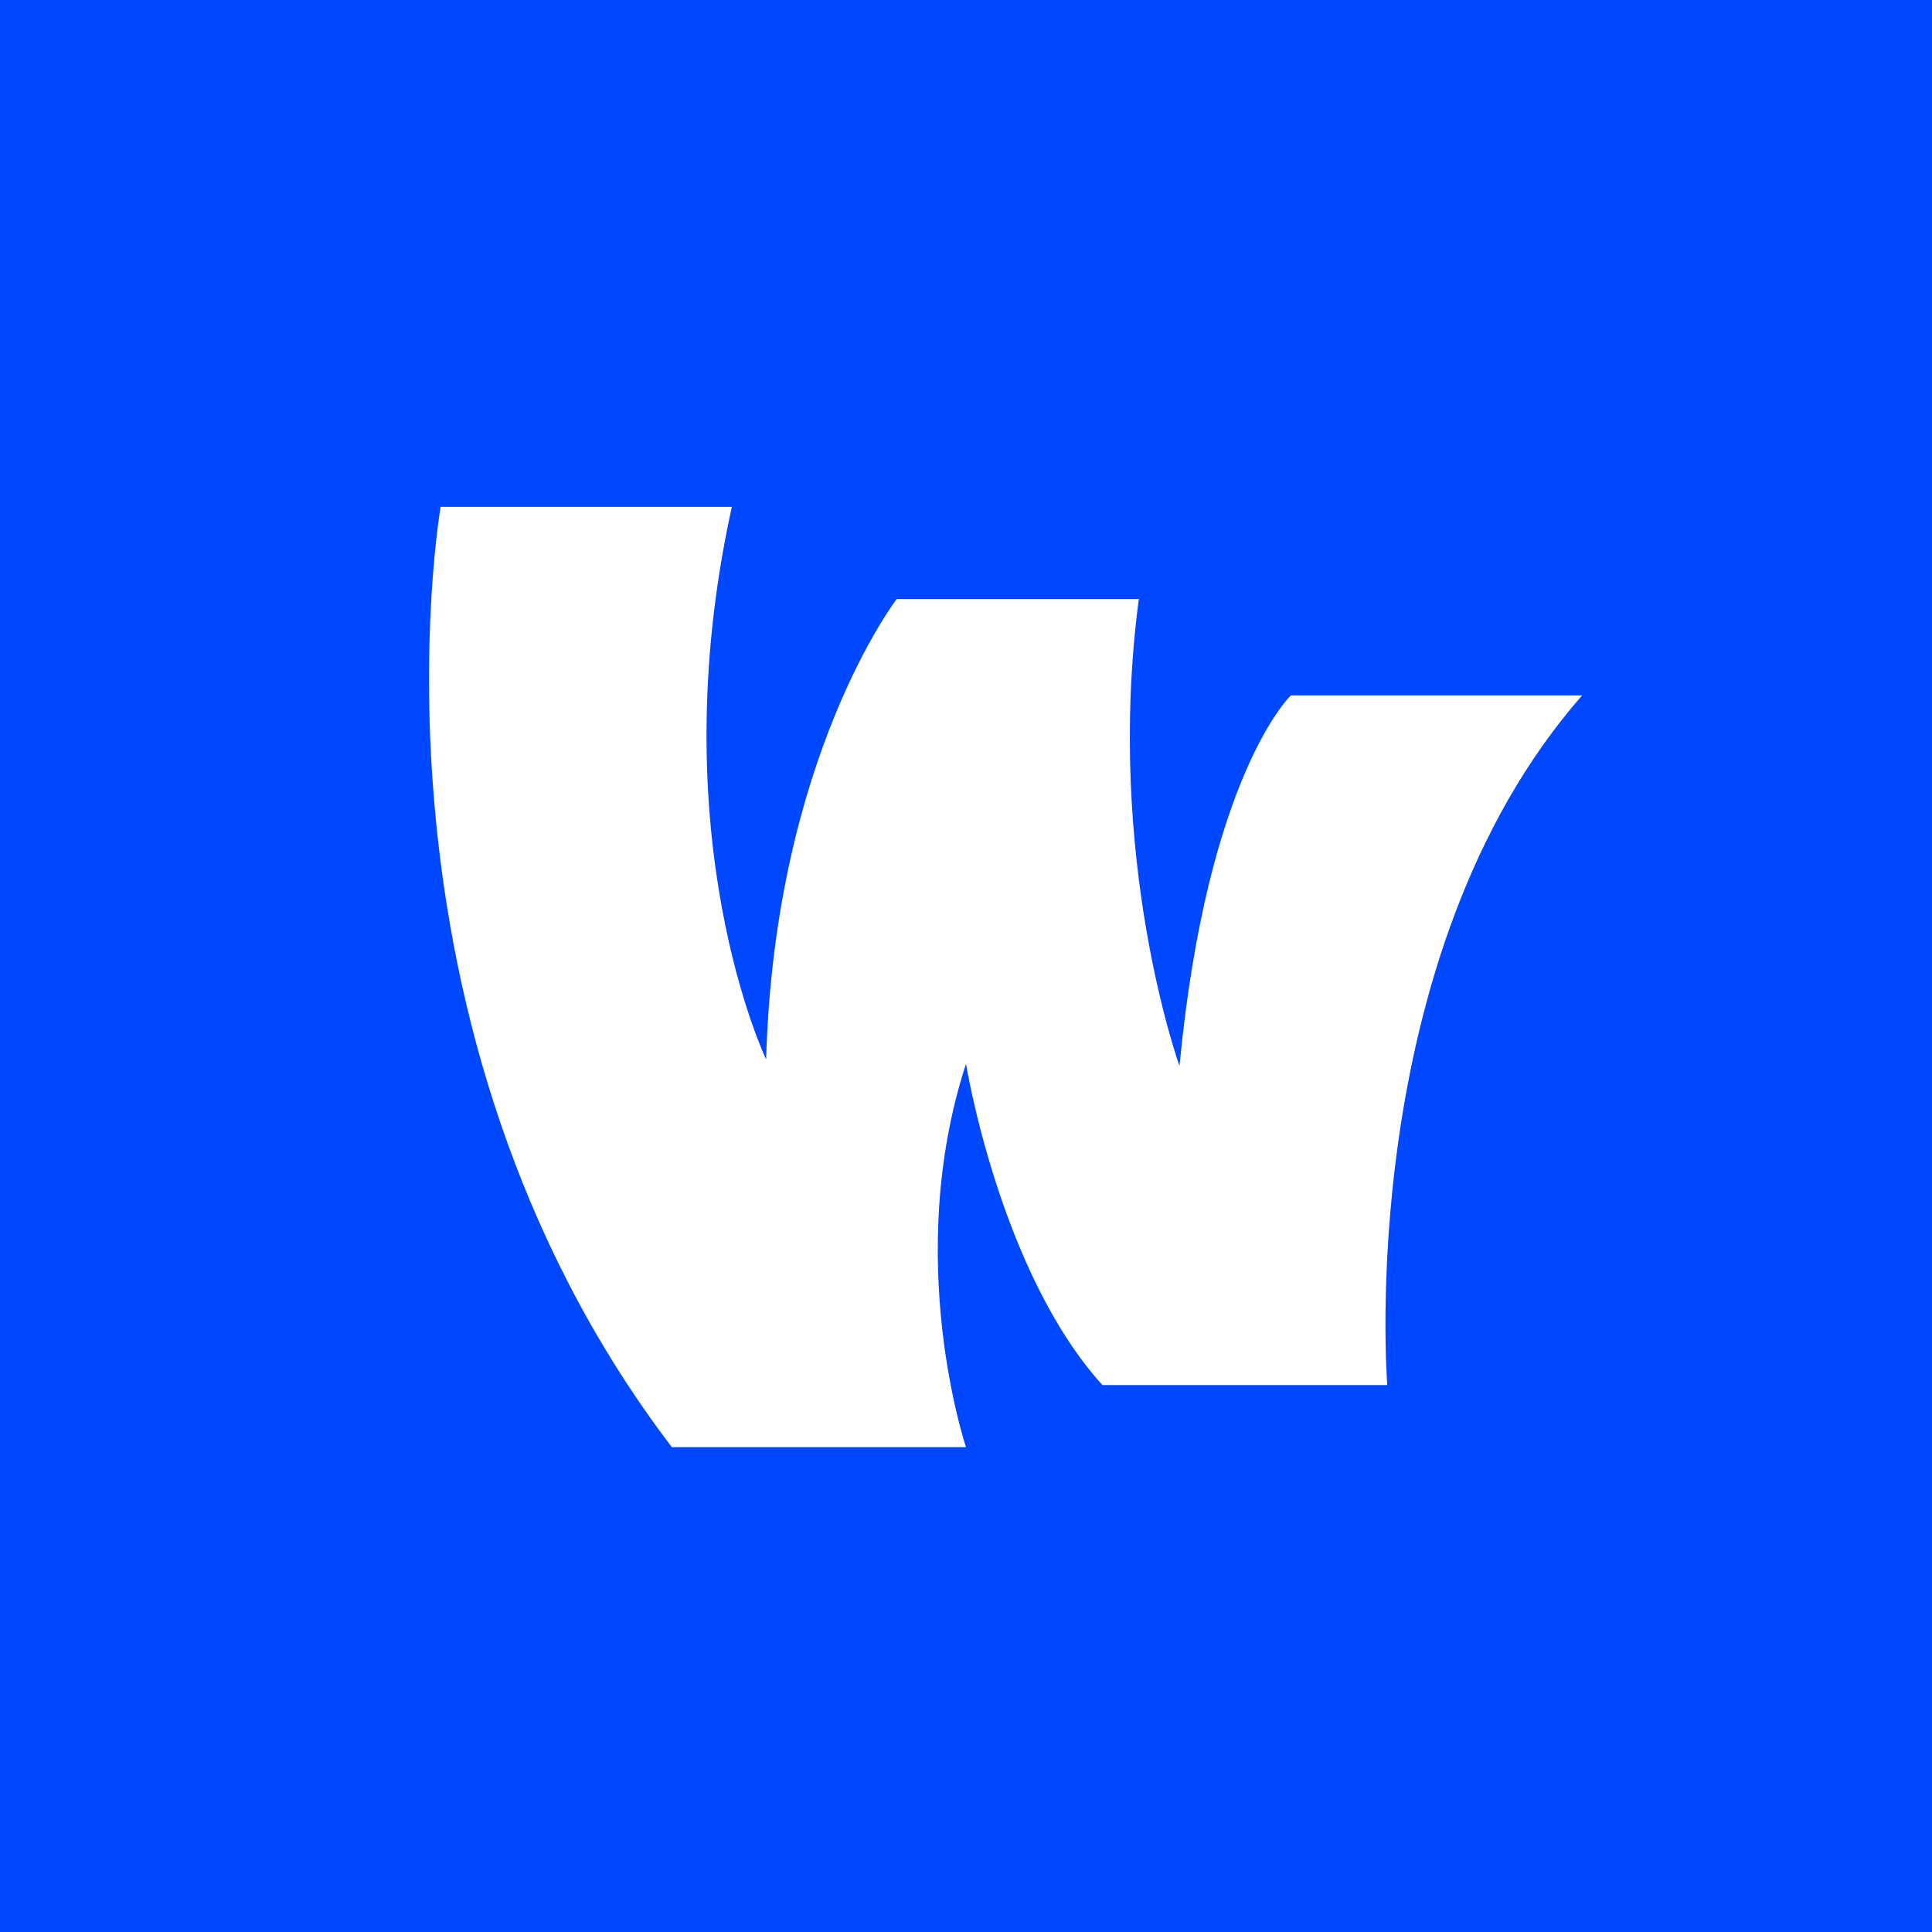 <?xml version="1.0" encoding="utf-8"?>
<!-- Generator: Adobe Illustrator 26.5.0, SVG Export Plug-In . SVG Version: 6.00 Build 0)  -->
<svg version="1.1" id="레이어_1" xmlns="http://www.w3.org/2000/svg" xmlns:xlink="http://www.w3.org/1999/xlink" x="0px"
	 y="0px" viewBox="0 0 200 200" style="enable-background:new 0 0 200 200;" xml:space="preserve">
<style type="text/css">
	.st0{fill:#0048FF;}
	.st1{fill:#FFFFFF;}
</style>
<rect class="st0" width="200" height="200"/>
<path class="st1" d="M45.61,52.49c0,0-9.31,53.65,23.94,97.32H100c0,0-6.58-19.51,0-39.68c0,0,3.48,21.5,14.12,33.25h29.49
	c0,0-3.55-44.34,20.17-71.39h-30.15c0,0-8.65,8.2-11.53,38.35c0,0-7.76-21.5-4.21-48.33H92.83c0,0-12.64,16.41-13.52,47.66
	c0,0-11.08-23.06-3.55-57.2H45.61z"/>
</svg>
